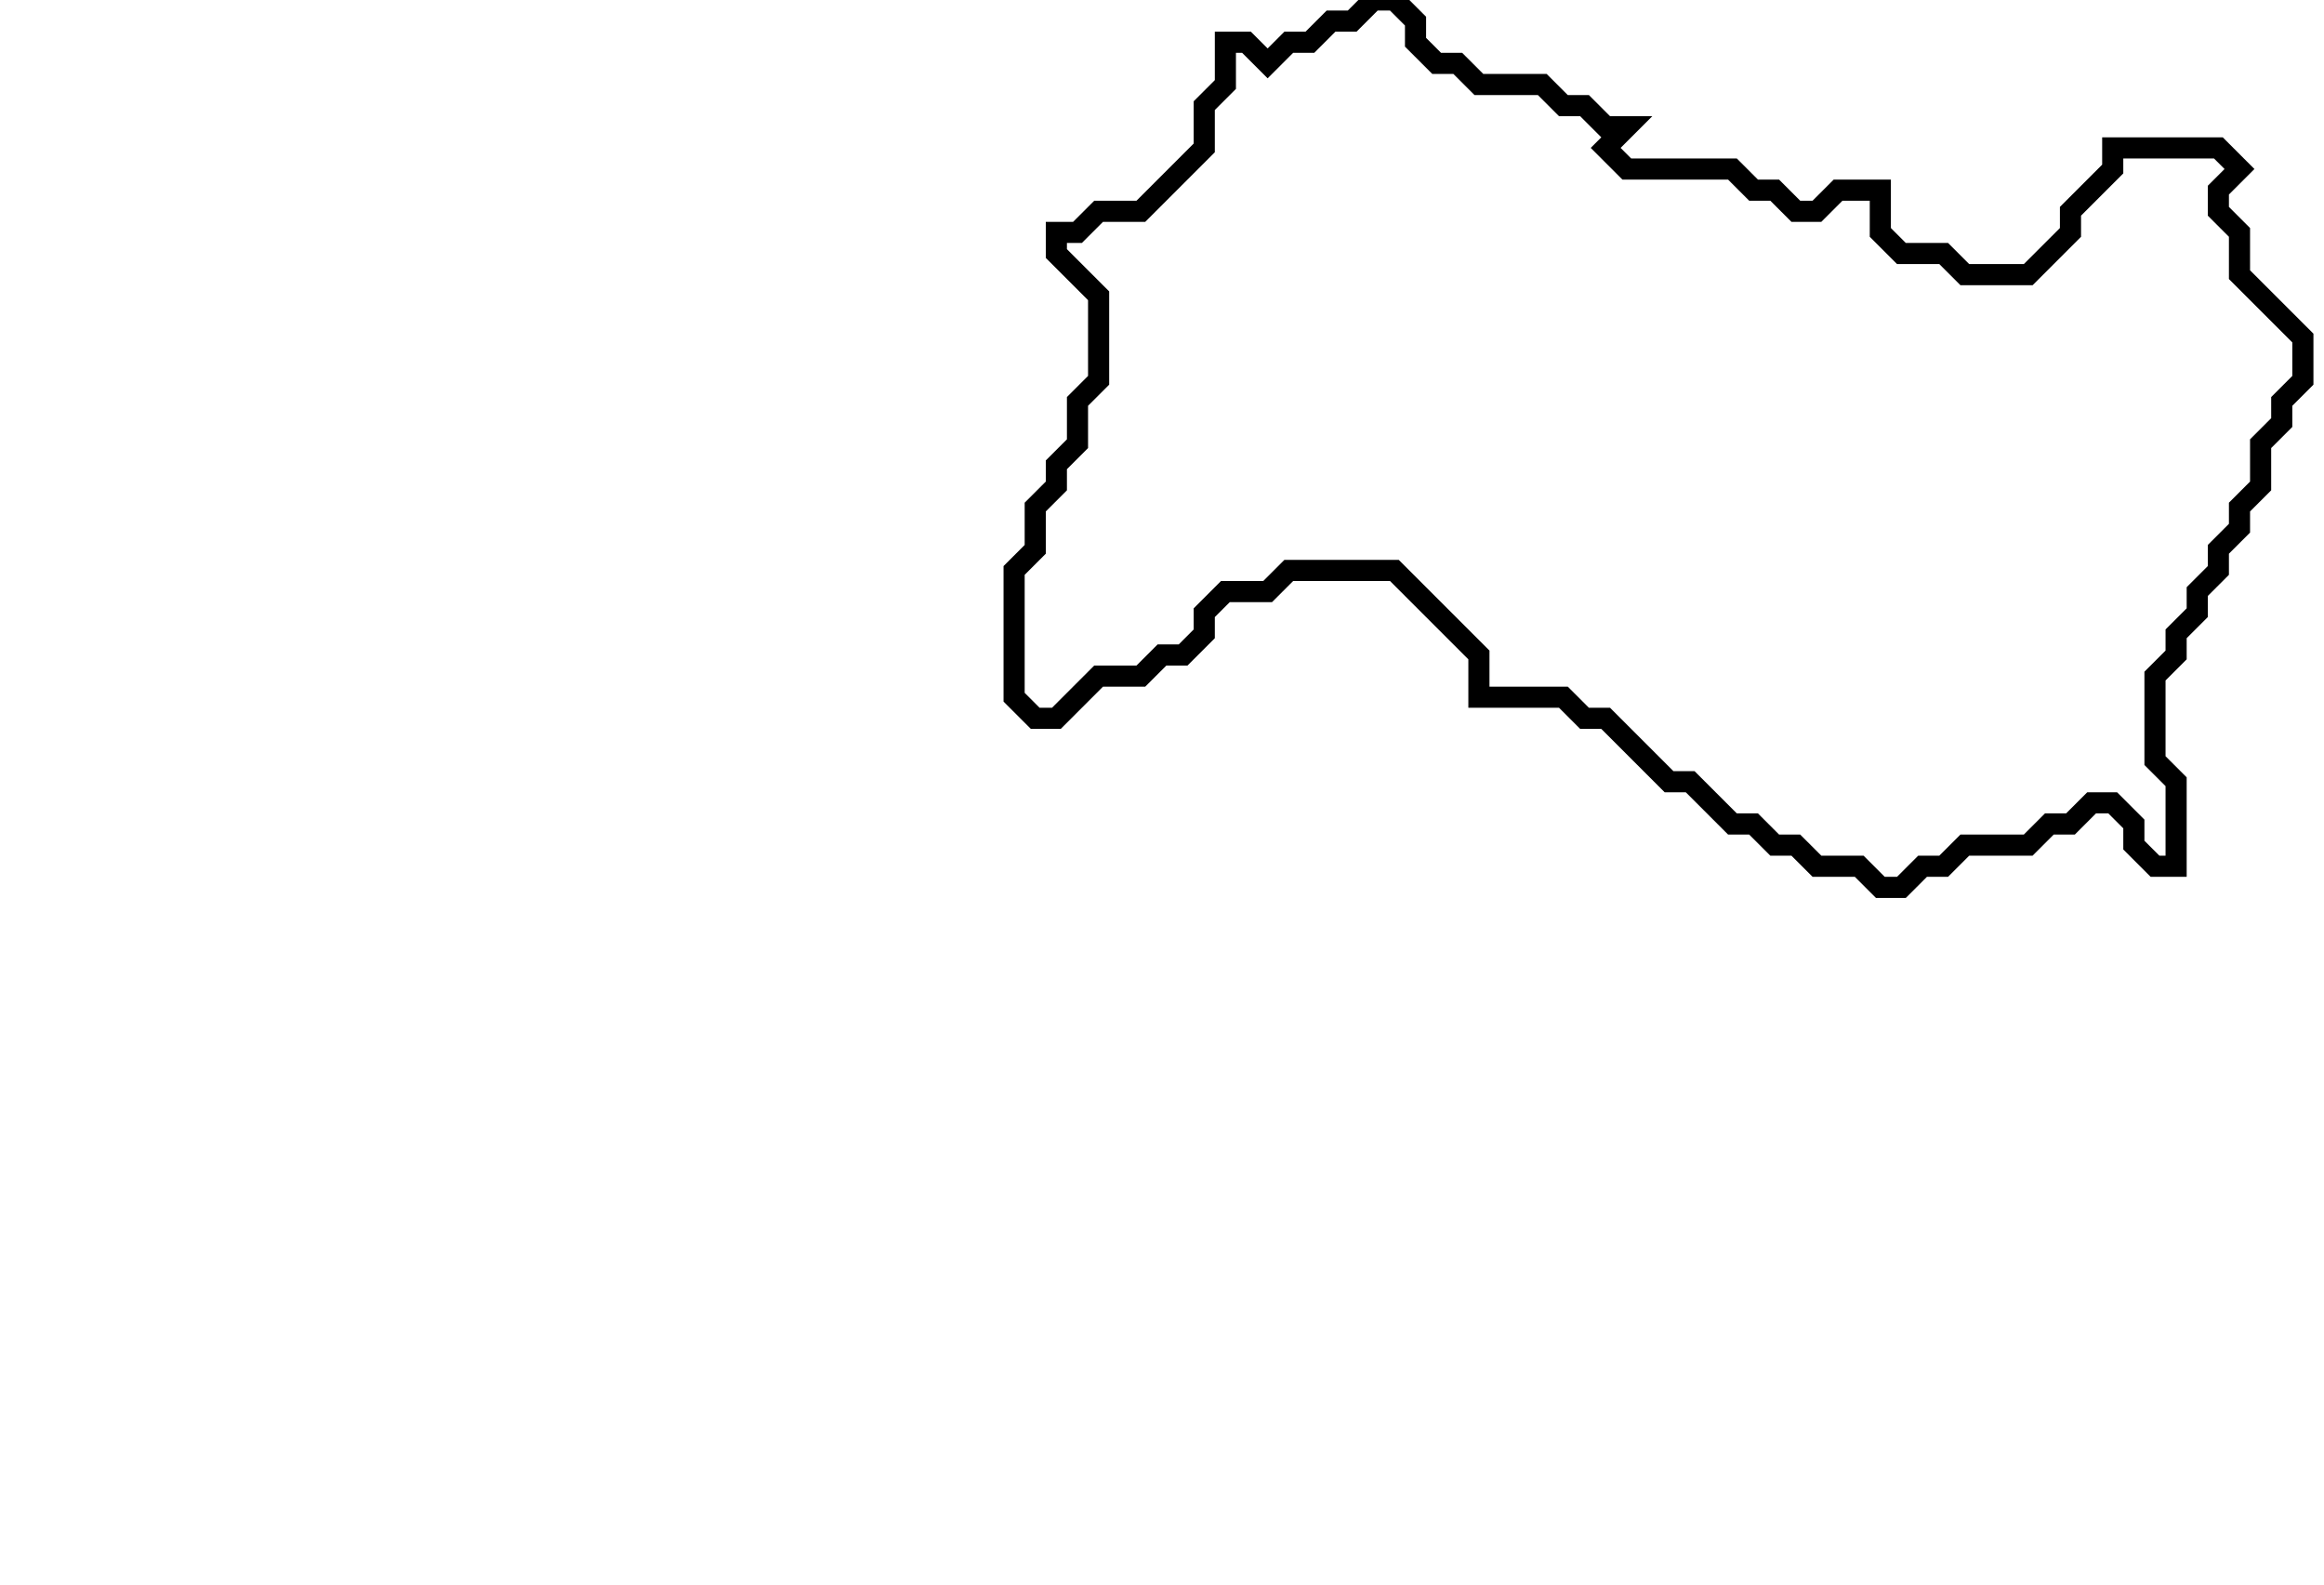 <svg xmlns="http://www.w3.org/2000/svg" width="110" height="75">
  <path d="M 65,0 L 64,1 L 63,1 L 62,2 L 61,2 L 60,3 L 59,2 L 58,2 L 58,4 L 57,5 L 57,7 L 54,10 L 52,10 L 51,11 L 50,11 L 50,12 L 52,14 L 52,18 L 51,19 L 51,21 L 50,22 L 50,23 L 49,24 L 49,26 L 48,27 L 48,33 L 49,34 L 50,34 L 52,32 L 54,32 L 55,31 L 56,31 L 57,30 L 57,29 L 58,28 L 60,28 L 61,27 L 66,27 L 70,31 L 70,33 L 74,33 L 75,34 L 76,34 L 79,37 L 80,37 L 82,39 L 83,39 L 84,40 L 85,40 L 86,41 L 88,41 L 89,42 L 90,42 L 91,41 L 92,41 L 93,40 L 96,40 L 97,39 L 98,39 L 99,38 L 100,38 L 101,39 L 101,40 L 102,41 L 103,41 L 103,37 L 102,36 L 102,32 L 103,31 L 103,30 L 104,29 L 104,28 L 105,27 L 105,26 L 106,25 L 106,24 L 107,23 L 107,21 L 108,20 L 108,19 L 109,18 L 109,16 L 106,13 L 106,11 L 105,10 L 105,9 L 106,8 L 105,7 L 100,7 L 100,8 L 98,10 L 98,11 L 96,13 L 93,13 L 92,12 L 90,12 L 89,11 L 89,9 L 87,9 L 86,10 L 85,10 L 84,9 L 83,9 L 82,8 L 77,8 L 76,7 L 77,6 L 76,6 L 75,5 L 74,5 L 73,4 L 70,4 L 69,3 L 68,3 L 67,2 L 67,1 L 66,0 Z" fill="none" stroke="black" stroke-width="1"/>
</svg>